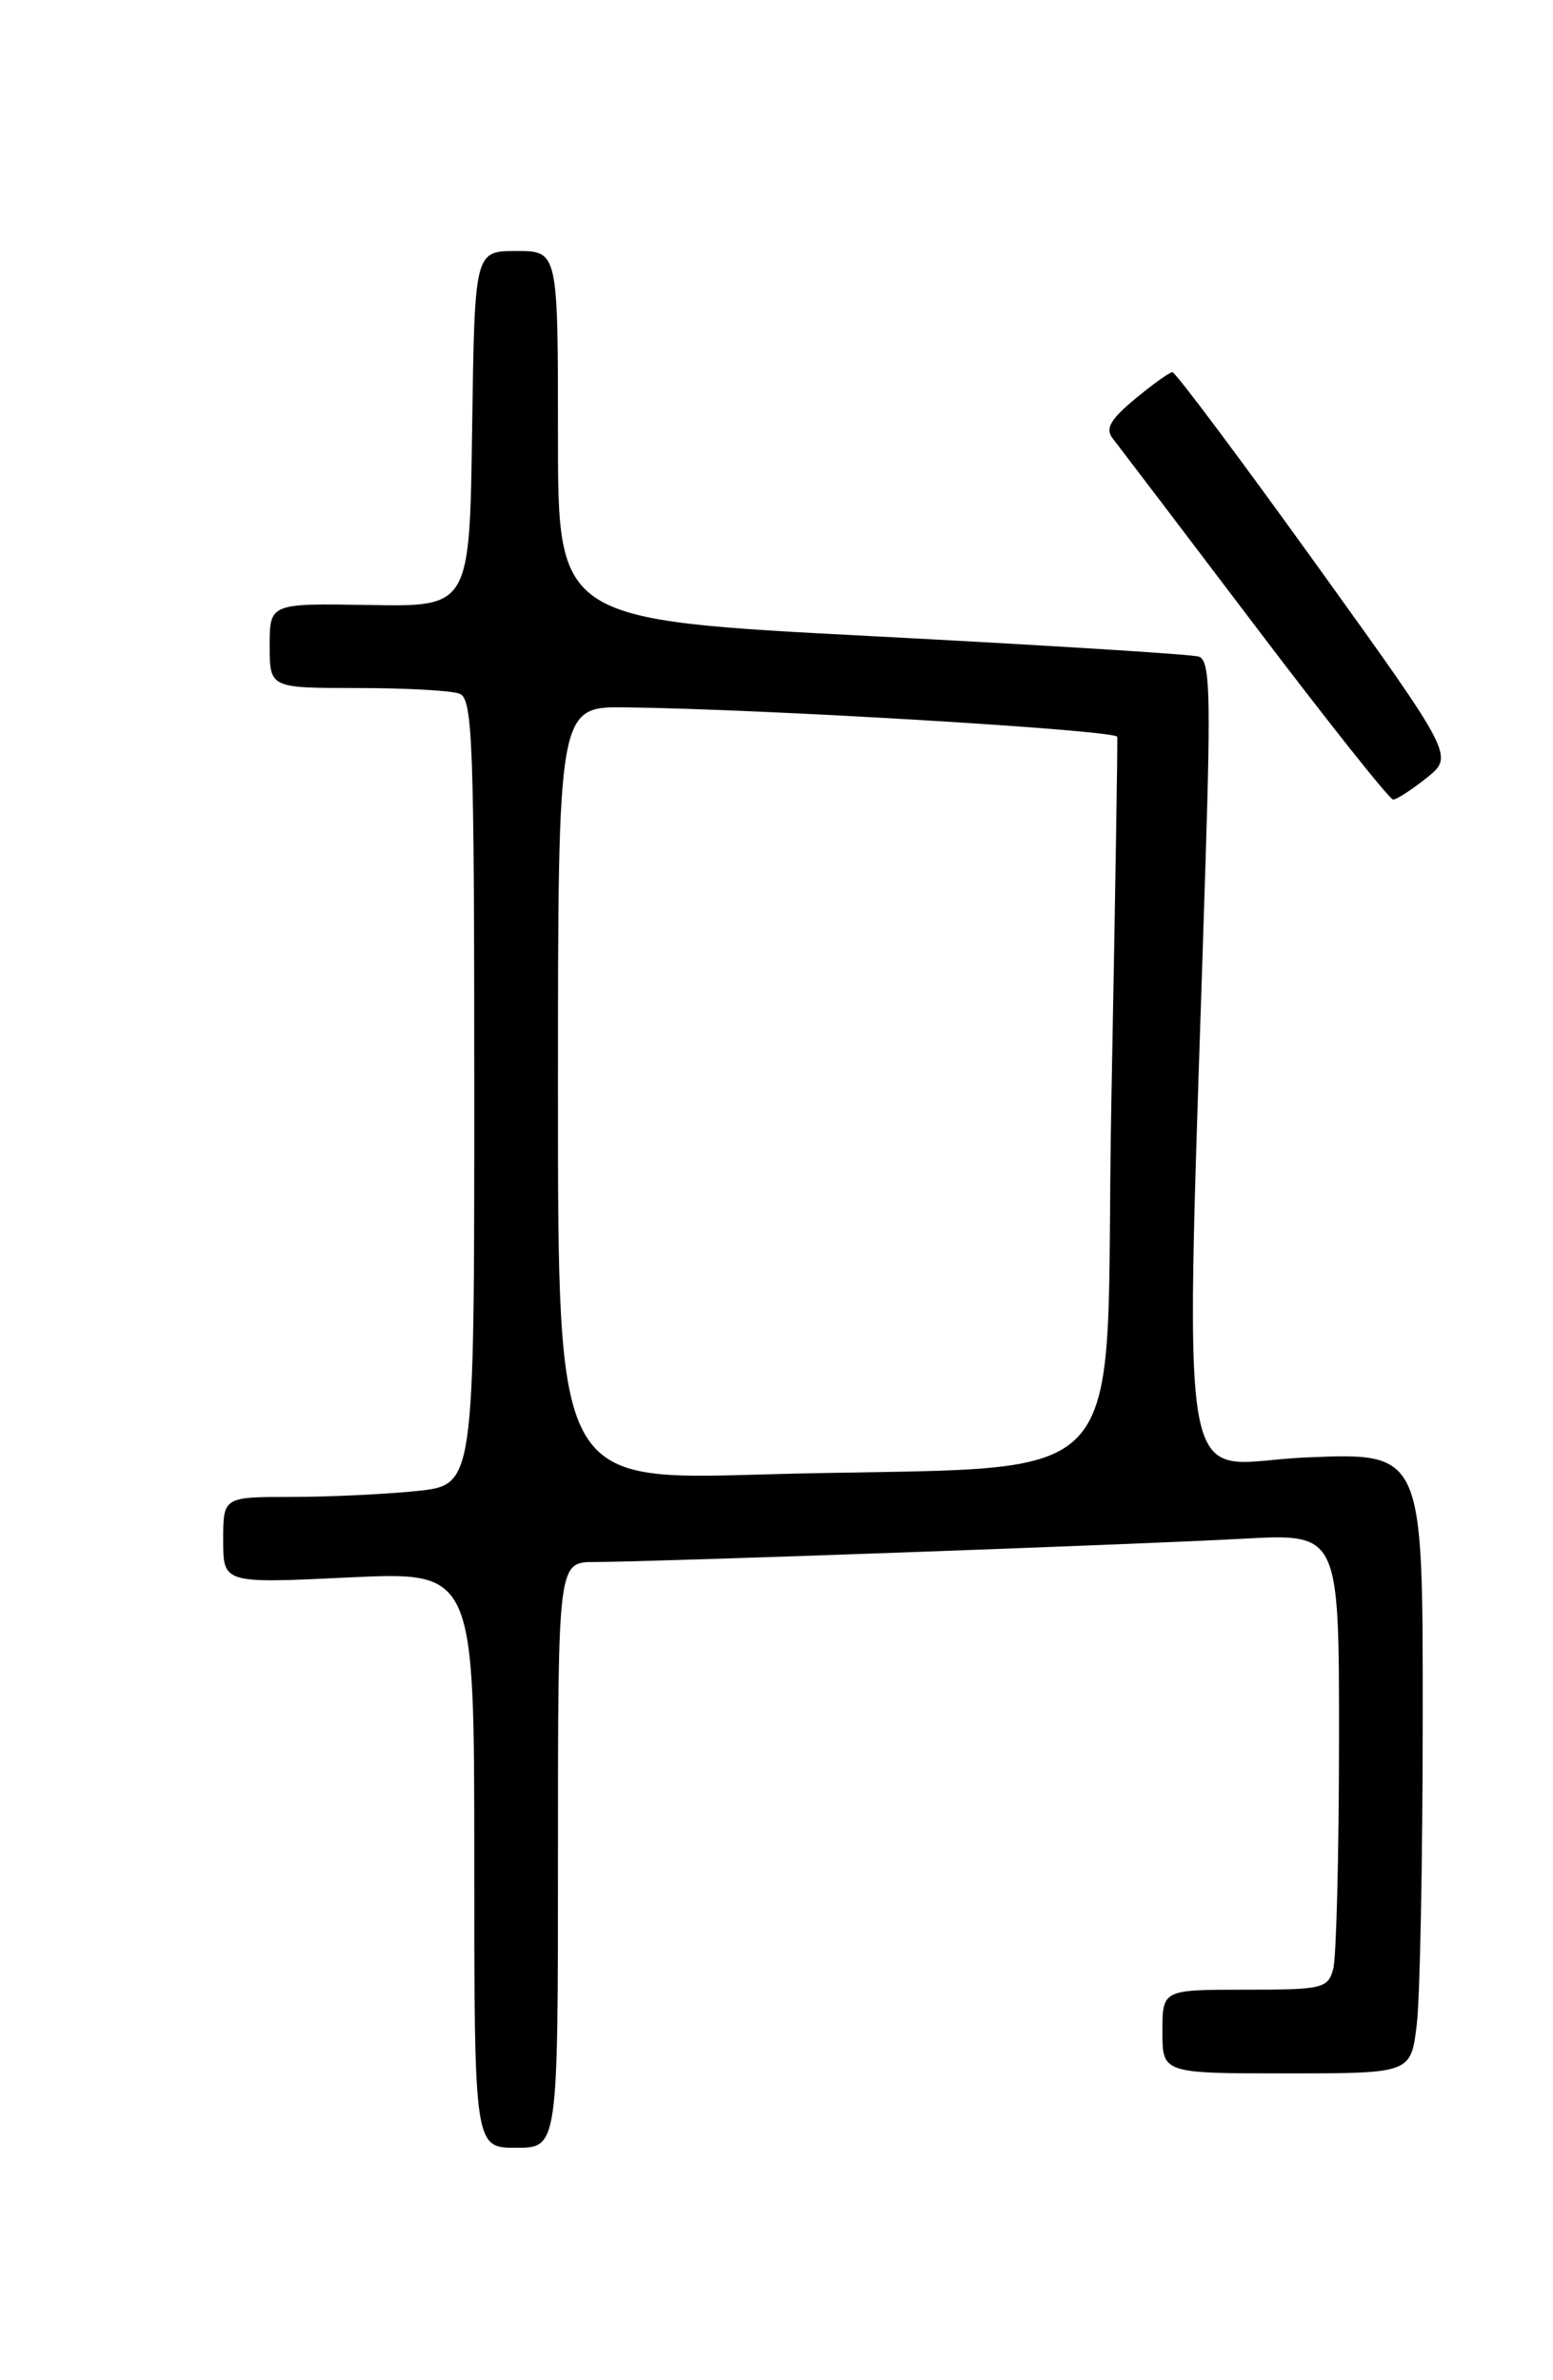 <?xml version="1.0" encoding="UTF-8" standalone="no"?>
<!DOCTYPE svg PUBLIC "-//W3C//DTD SVG 1.1//EN" "http://www.w3.org/Graphics/SVG/1.1/DTD/svg11.dtd" >
<svg xmlns="http://www.w3.org/2000/svg" xmlns:xlink="http://www.w3.org/1999/xlink" version="1.1" viewBox="0 0 167 256">
 <g >
 <path fill="currentColor"
d=" M 60.00 199.50 C 60.00 168.00 60.00 168.00 63.95 168.00 C 69.94 168.00 122.11 166.13 133.75 165.49 C 144.00 164.94 144.00 164.94 143.99 187.22 C 143.98 199.47 143.70 210.51 143.37 211.75 C 142.80 213.87 142.25 214.00 133.88 214.00 C 125.00 214.00 125.00 214.00 125.00 218.50 C 125.00 223.00 125.00 223.00 138.36 223.00 C 151.72 223.00 151.72 223.00 152.35 217.75 C 152.70 214.86 152.99 199.84 152.99 184.36 C 153.00 156.21 153.00 156.21 140.34 156.76 C 126.20 157.37 127.40 164.62 129.65 92.28 C 130.21 74.49 130.09 70.99 128.91 70.62 C 128.13 70.37 112.31 69.39 93.75 68.42 C 60.00 66.67 60.00 66.67 60.00 46.83 C 60.00 27.00 60.00 27.00 55.52 27.00 C 51.04 27.00 51.04 27.00 50.77 46.13 C 50.50 65.26 50.50 65.26 39.75 65.07 C 29.00 64.89 29.00 64.89 29.00 69.44 C 29.00 74.00 29.00 74.00 38.42 74.00 C 43.60 74.00 48.55 74.27 49.42 74.61 C 50.83 75.15 51.00 79.86 51.00 117.46 C 51.00 159.72 51.00 159.72 44.85 160.36 C 41.47 160.71 35.40 161.00 31.35 161.00 C 24.00 161.00 24.00 161.00 24.00 165.66 C 24.00 170.31 24.00 170.31 37.50 169.66 C 51.00 169.02 51.00 169.02 51.00 200.01 C 51.00 231.00 51.00 231.00 55.50 231.00 C 60.00 231.00 60.00 231.00 60.00 199.50 Z  M 153.43 83.65 C 156.35 81.31 156.35 81.31 141.50 60.65 C 133.33 49.29 126.39 40.01 126.07 40.03 C 125.76 40.04 123.94 41.34 122.04 42.92 C 119.40 45.11 118.83 46.11 119.65 47.15 C 120.23 47.89 127.11 56.94 134.92 67.25 C 142.73 77.56 149.43 86.00 149.81 86.00 C 150.19 85.99 151.82 84.94 153.43 83.65 Z  M 60.00 117.61 C 60.00 76.00 60.00 76.00 67.25 76.08 C 82.08 76.25 120.03 78.53 120.14 79.25 C 120.20 79.67 119.91 97.29 119.51 118.41 C 118.66 162.38 123.37 157.37 81.75 158.59 C 60.00 159.22 60.00 159.22 60.00 117.61 Z "/>
</g>
</svg>
